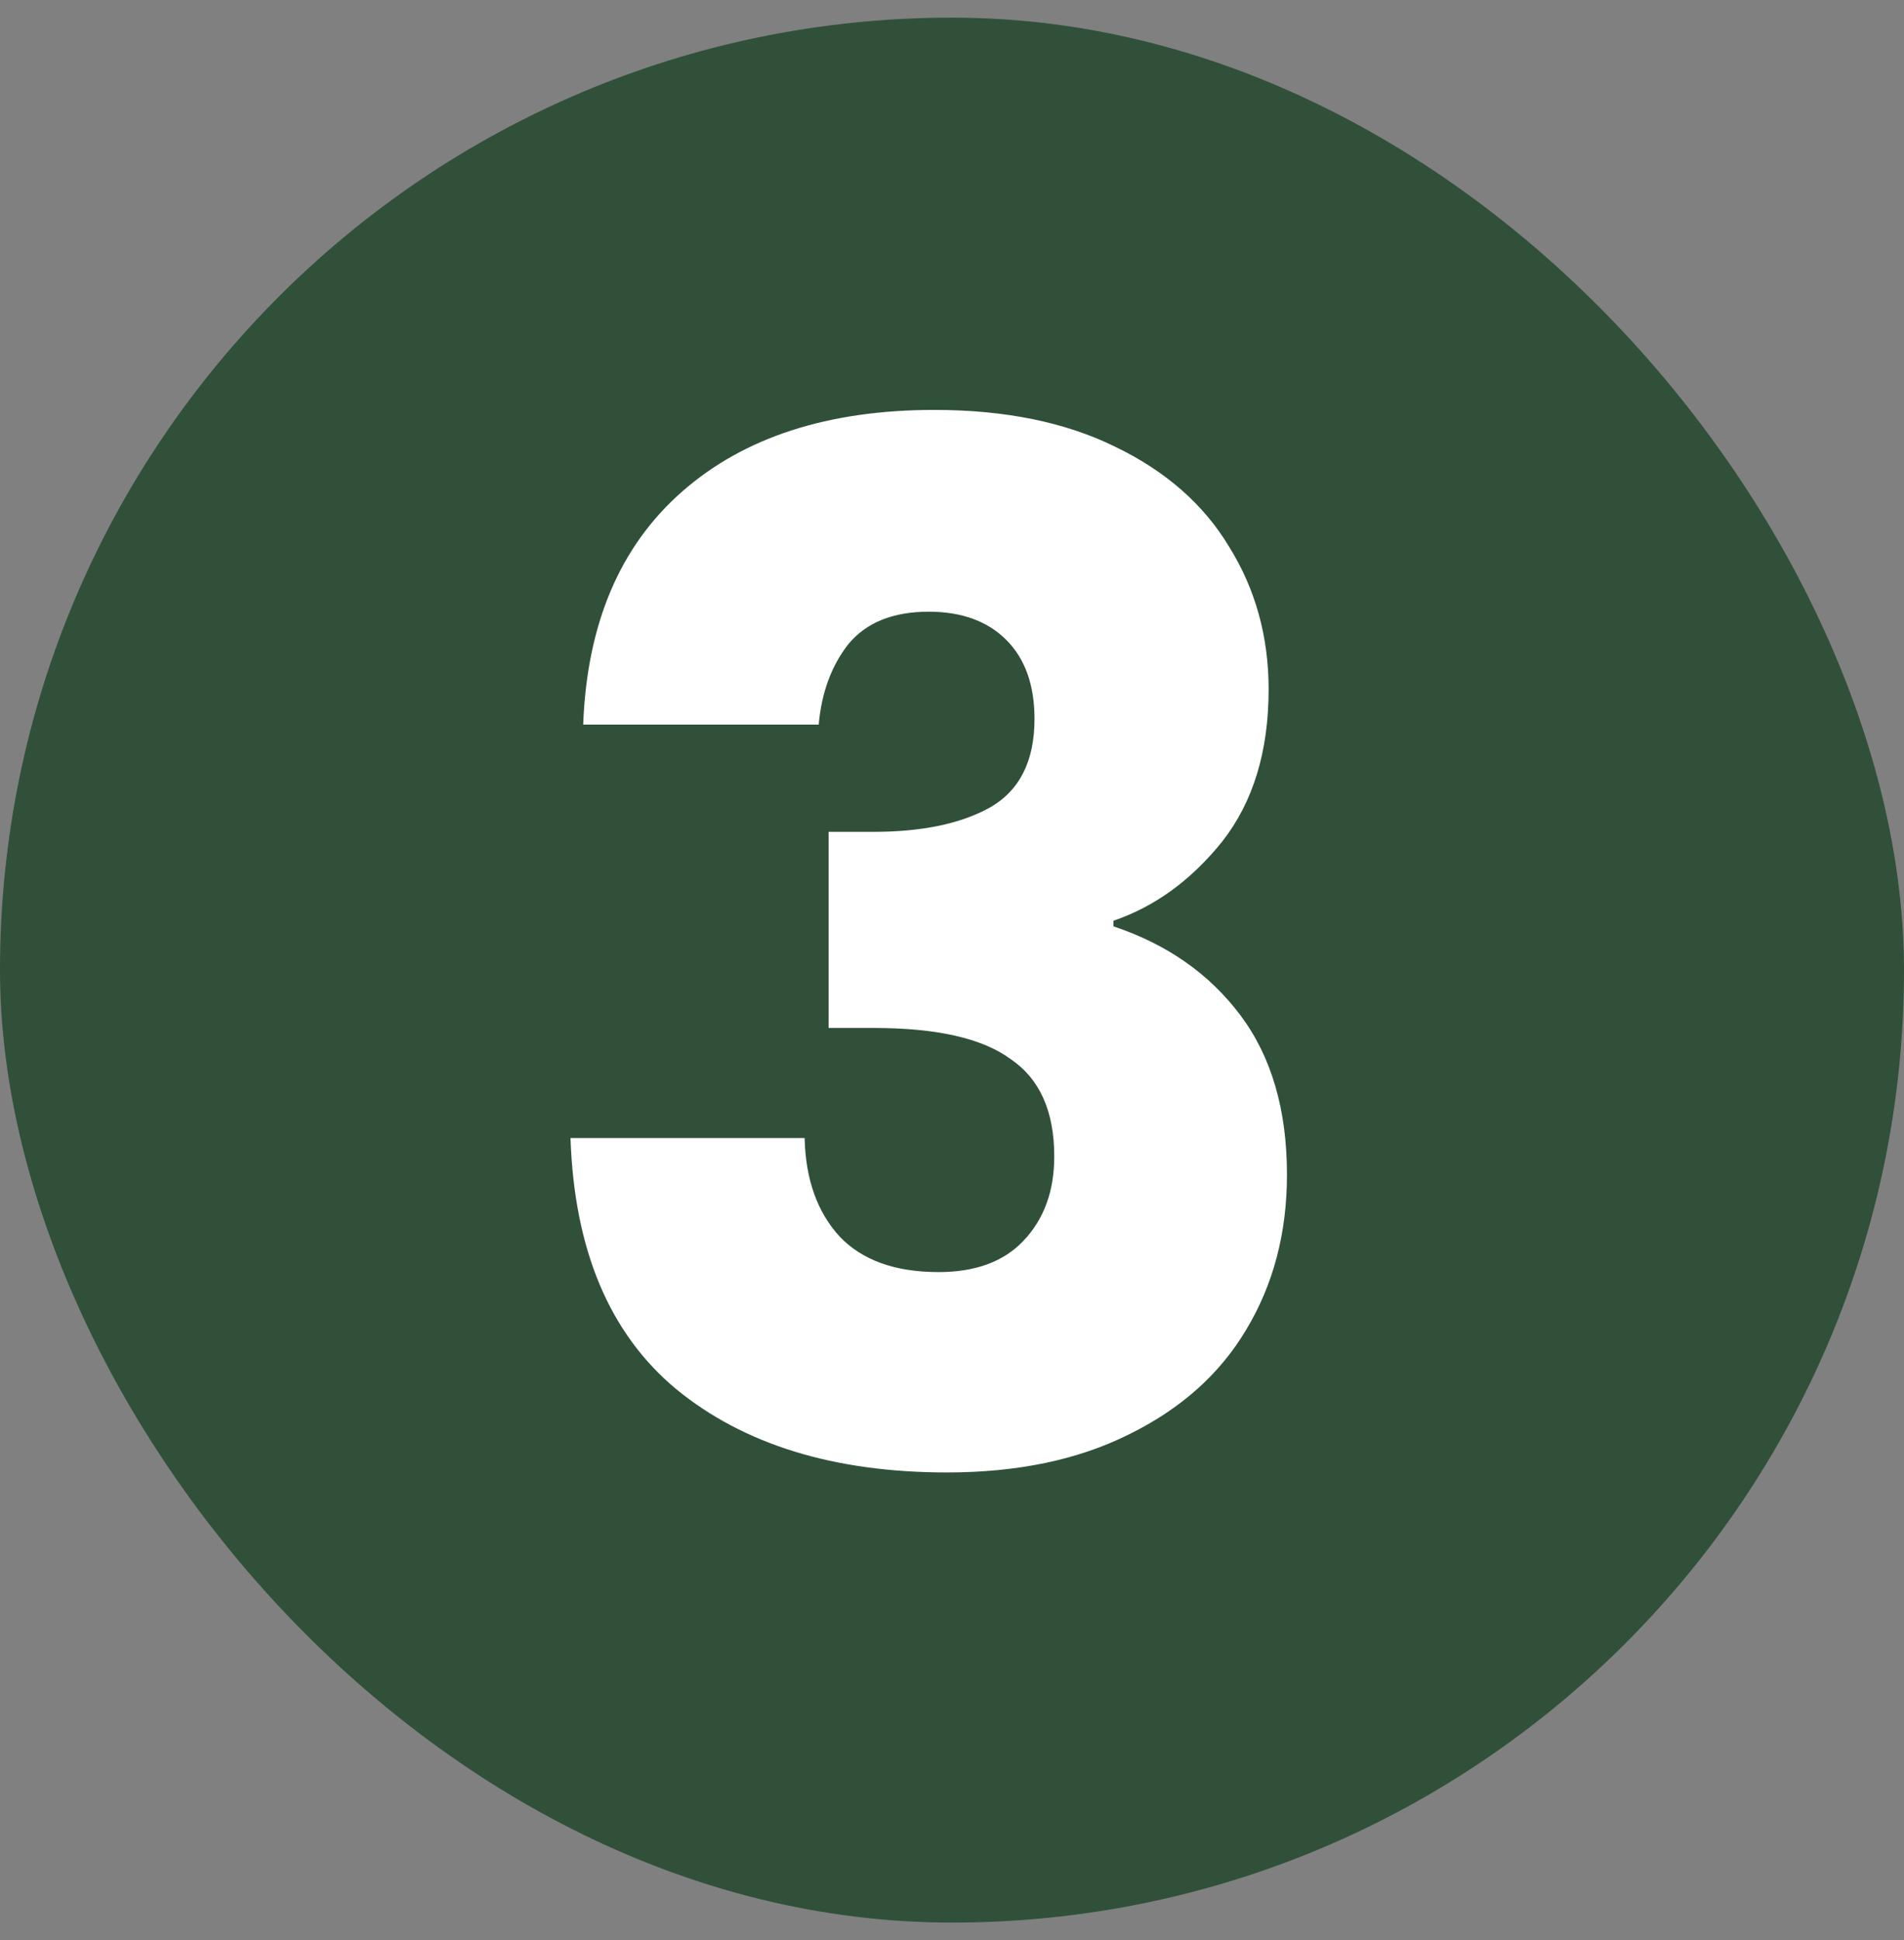 <svg width="54" height="55" viewBox="0 0 54 55" fill="none" xmlns="http://www.w3.org/2000/svg">
<rect x="0" y="0" width="54" height="55" fill="#808080" stroke="none"/>
<rect y="0.5" width="54" height="54" rx="27" fill="#30503A"/>
<path d="M16.54 20.54C16.647 17.687 17.58 15.487 19.34 13.94C21.1 12.393 23.487 11.62 26.5 11.62C28.5 11.62 30.207 11.967 31.62 12.66C33.06 13.353 34.14 14.3 34.86 15.5C35.607 16.7 35.98 18.047 35.98 19.54C35.98 21.3 35.54 22.74 34.66 23.86C33.78 24.953 32.753 25.7 31.58 26.1V26.26C33.1 26.767 34.3 27.607 35.18 28.78C36.06 29.953 36.5 31.46 36.5 33.3C36.5 34.953 36.113 36.42 35.34 37.7C34.593 38.953 33.487 39.94 32.02 40.66C30.58 41.38 28.86 41.74 26.86 41.74C23.66 41.74 21.1 40.953 19.18 39.38C17.287 37.807 16.287 35.433 16.18 32.26H22.82C22.847 33.433 23.18 34.367 23.82 35.06C24.46 35.727 25.393 36.06 26.62 36.06C27.66 36.06 28.46 35.767 29.02 35.18C29.607 34.567 29.9 33.767 29.9 32.78C29.9 31.5 29.487 30.58 28.66 30.02C27.86 29.433 26.567 29.14 24.78 29.14H23.5V23.58H24.78C26.14 23.58 27.233 23.353 28.06 22.9C28.913 22.42 29.34 21.58 29.34 20.38C29.34 19.42 29.073 18.673 28.54 18.14C28.007 17.607 27.273 17.34 26.34 17.34C25.327 17.34 24.567 17.647 24.06 18.26C23.58 18.873 23.3 19.633 23.22 20.54H16.54Z" fill="white"/>
</svg>
